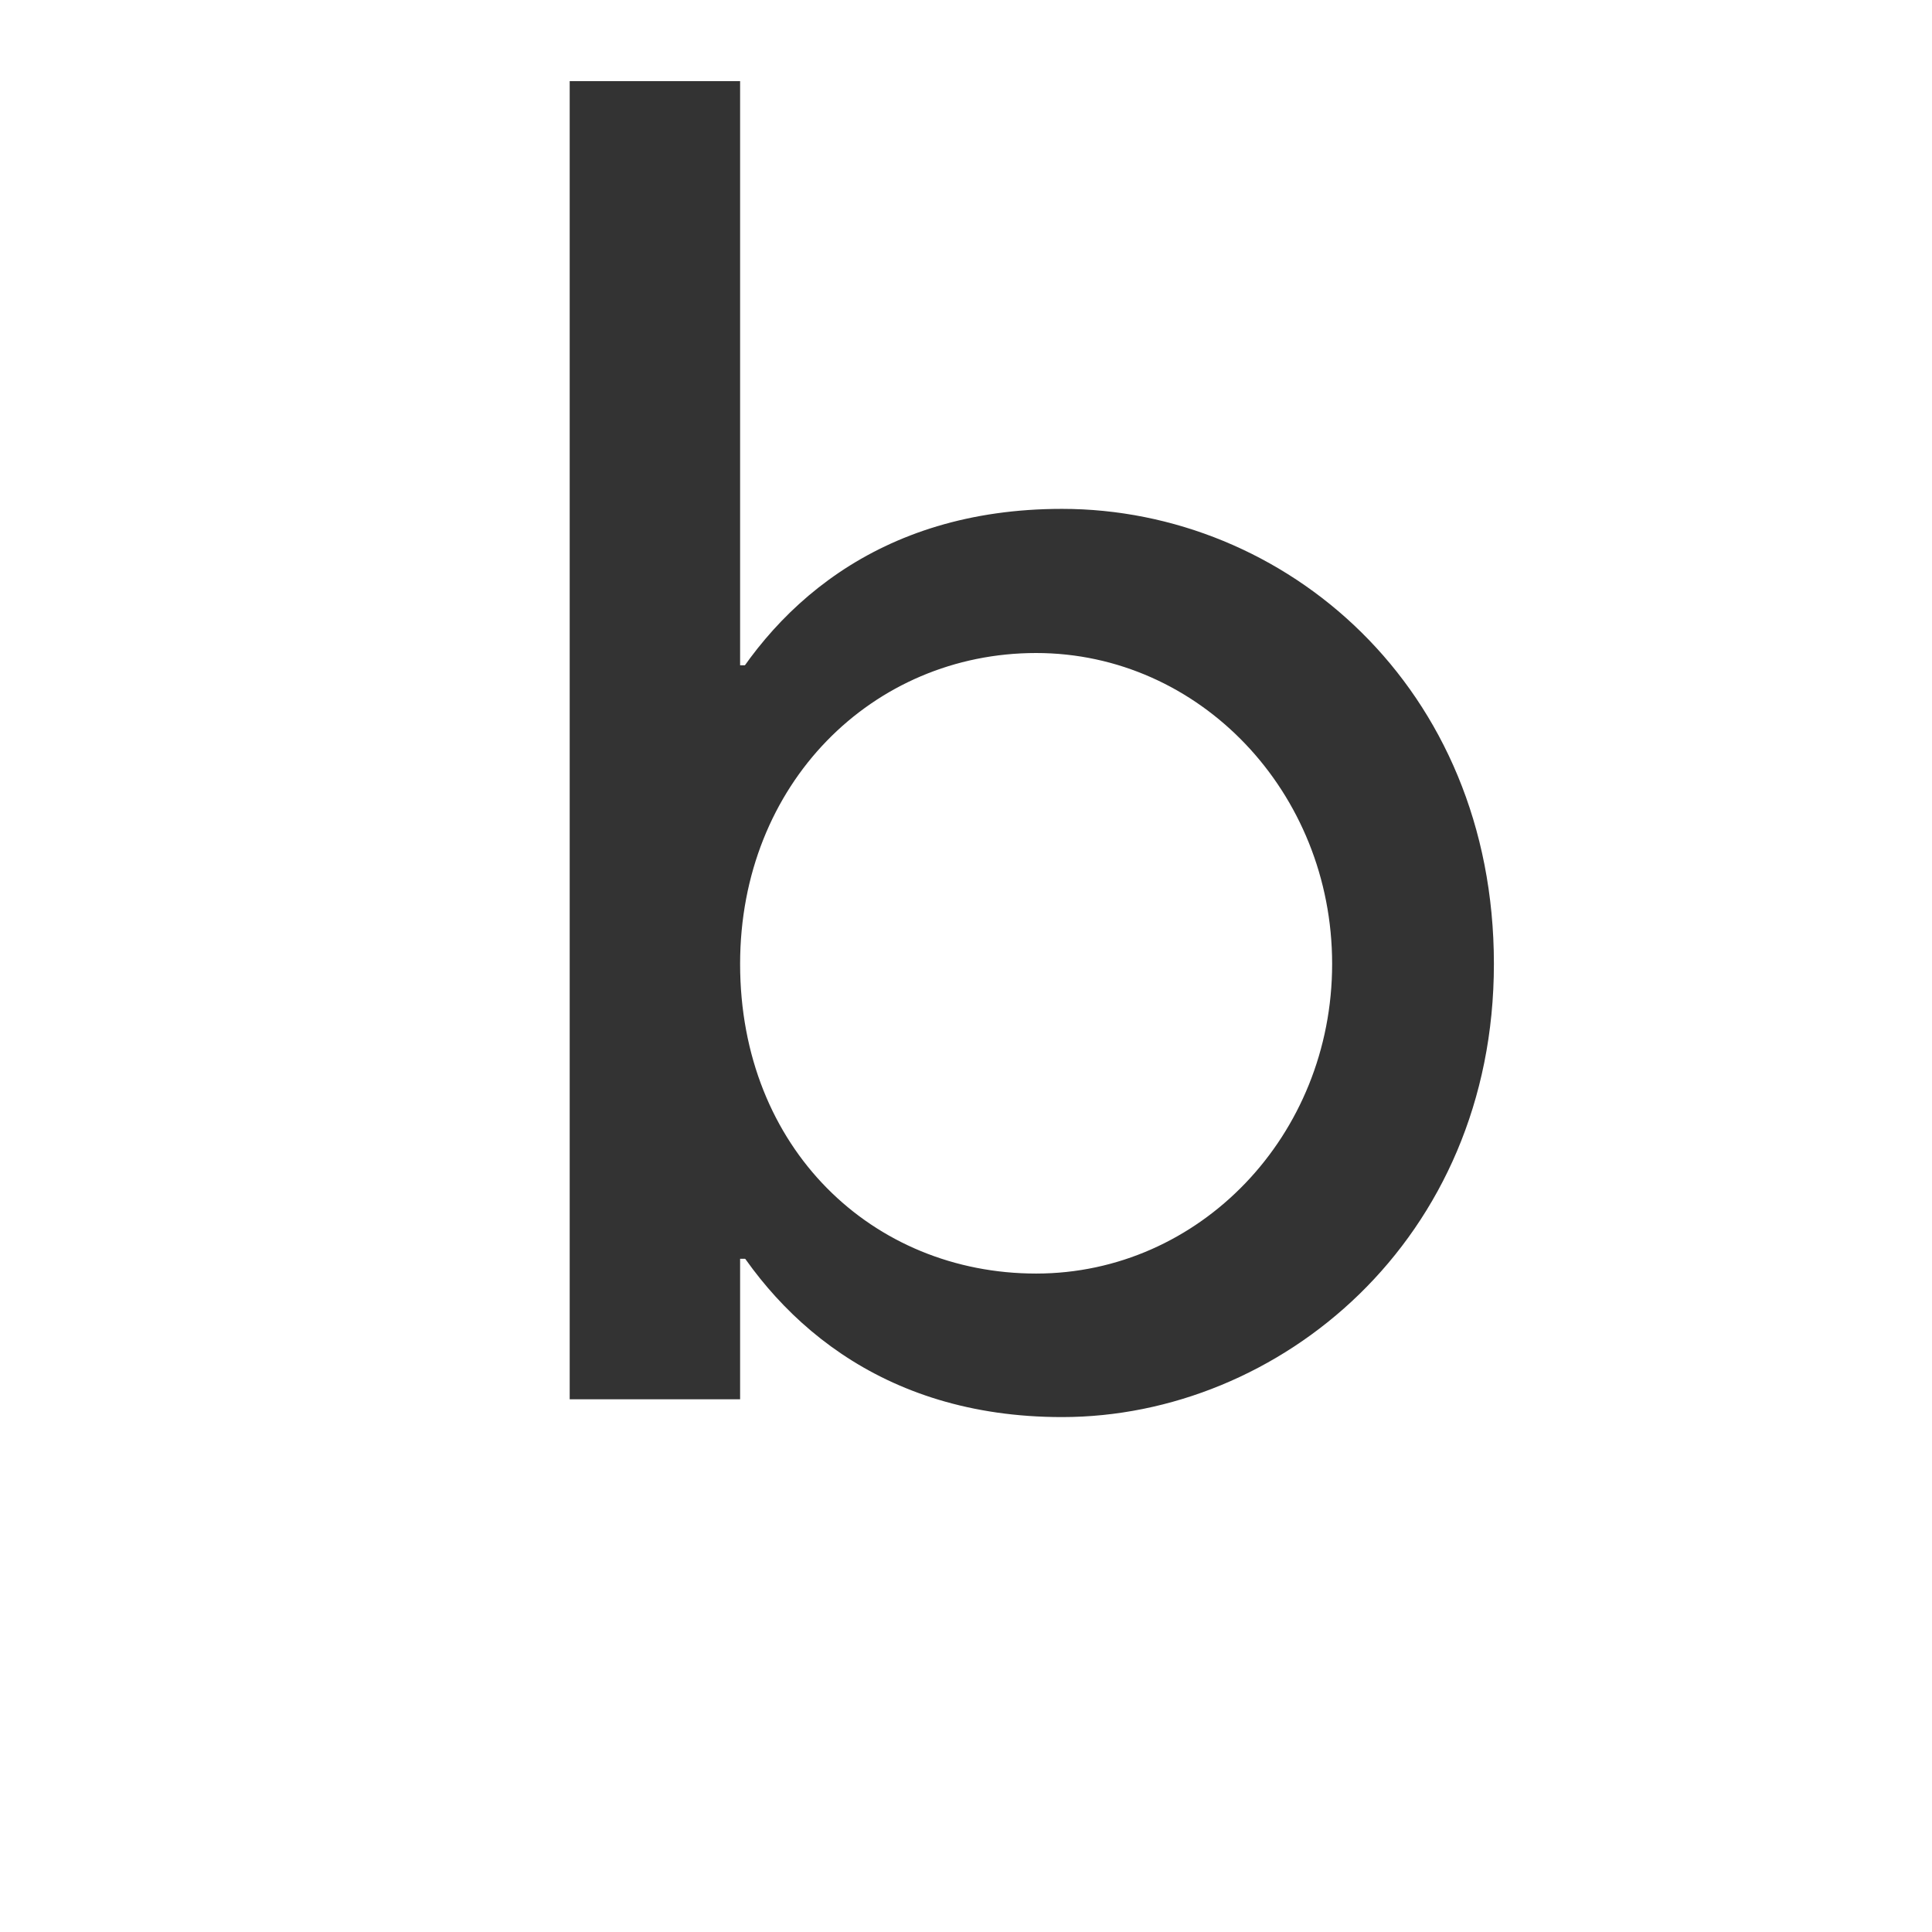 <svg id="レイヤー_1" data-name="レイヤー 1" xmlns="http://www.w3.org/2000/svg" viewBox="0 0 1000 1000"><defs><style>.cls-1{fill:#333;}</style></defs><title>KMCsans_export</title><g id="g4705"><path id="rect5542-9-0-3" class="cls-1" d="M294.87,42h88.21V394.84c-37.8,57.49-34.65,163,0,215.8V724.26H294.87V42Z"/><path id="path4485-9-1-4-8" class="cls-1" d="M549.69,263.39c-191.81,0-223.47,208.34-196.3,235.51-27.57,27.57,7.58,234.58,196.3,234.58,112.56,0,223.57-91.71,223.55-234.58C773.24,355.3,664.89,263.39,549.69,263.39ZM536.3,338c84.62,0,153.21,72,153.21,160.9S620.91,659.19,536.3,659.19,383.08,594.47,383.08,498.93C383.08,405.6,451.68,338,536.3,338Z"/></g><rect id="rect4772" class="cls-1" x="374.17" y="344.35" width="30.38" height="23.74"/><rect id="rect4772-6" class="cls-1" x="360.49" y="627.8" width="30.38" height="23.74"/></svg>